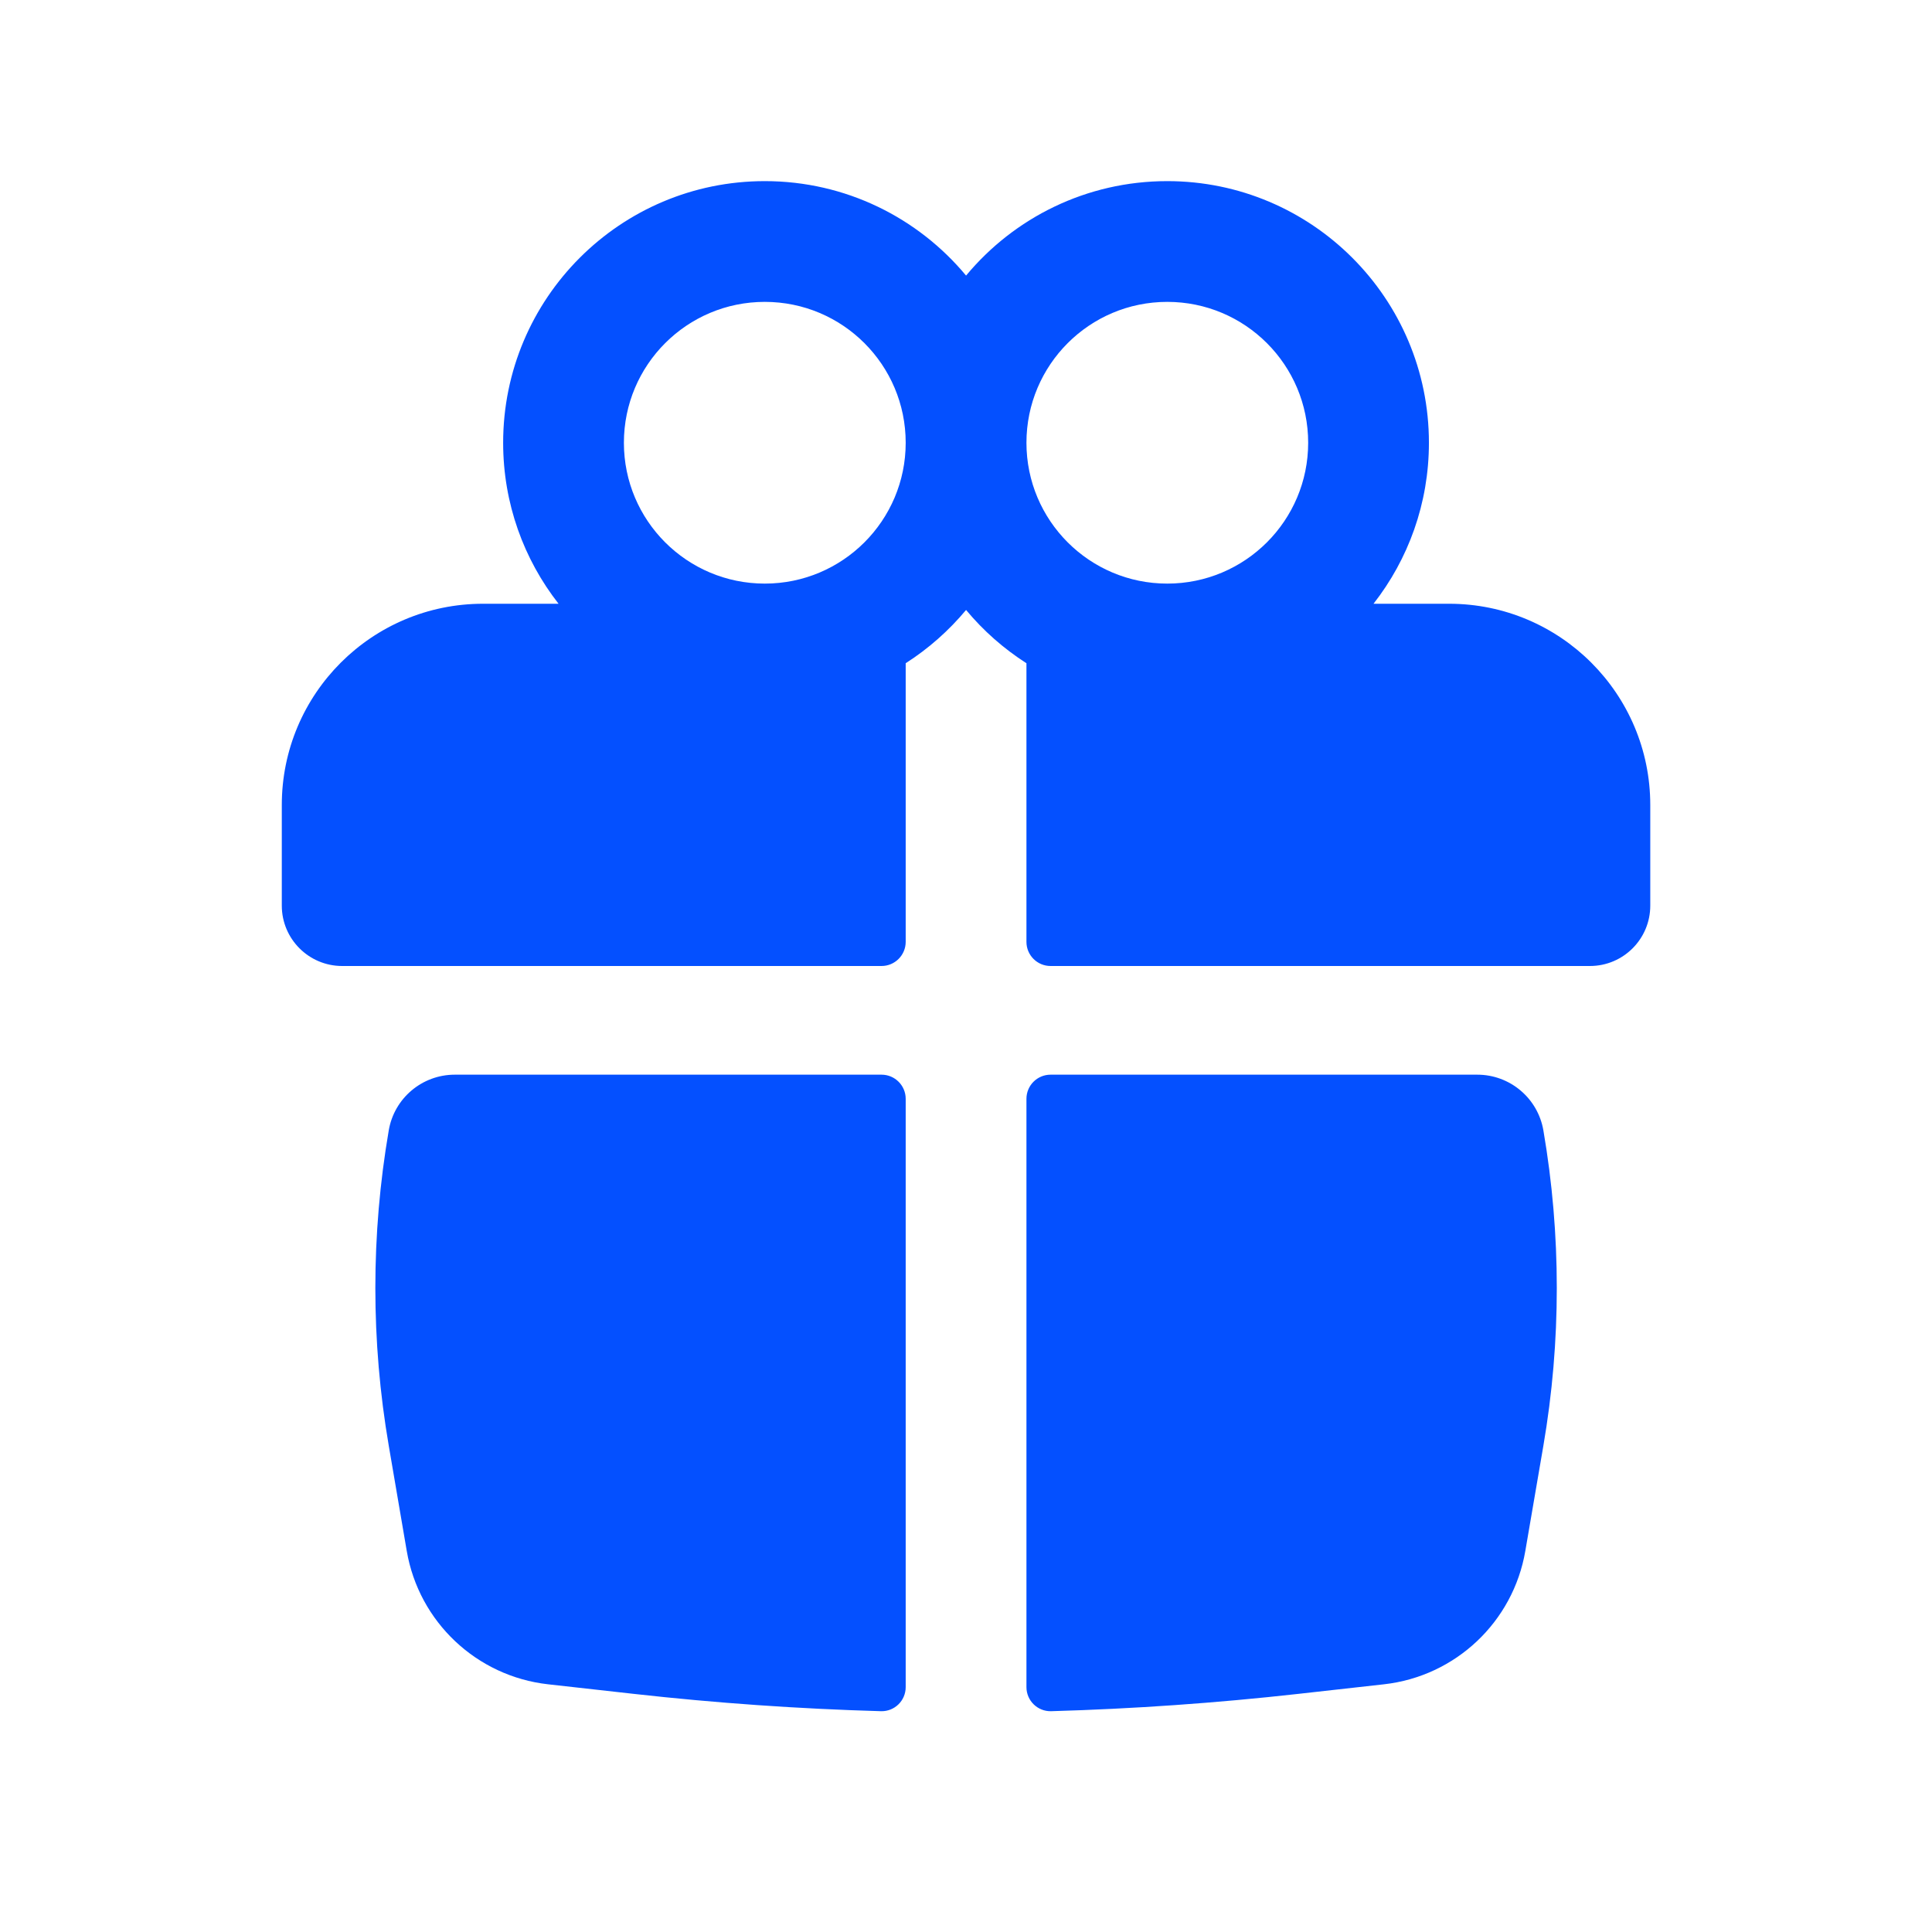 <svg width="28" height="28" viewBox="0 0 28 28" fill="none" xmlns="http://www.w3.org/2000/svg">
<path fill-rule="evenodd" clip-rule="evenodd" d="M7.292 6.417C7.292 4.323 8.99 2.625 11.084 2.625C12.257 2.625 13.305 3.157 14.001 3.994C14.696 3.157 15.745 2.625 16.917 2.625C19.011 2.625 20.709 4.323 20.709 6.417C20.709 7.297 20.409 8.107 19.906 8.75H21.001C22.611 8.75 23.917 10.056 23.917 11.667V13.125C23.917 13.608 23.526 14 23.042 14H15.226C15.032 14 14.876 13.843 14.876 13.65V9.612C14.546 9.401 14.25 9.14 14.001 8.84C13.751 9.14 13.456 9.401 13.126 9.612V13.65C13.126 13.843 12.969 14 12.776 14H4.959C4.476 14 4.084 13.608 4.084 13.125V11.667C4.084 10.056 5.39 8.75 7.001 8.75H8.095C7.592 8.107 7.292 7.297 7.292 6.417ZM13.126 6.417C13.126 5.289 12.212 4.375 11.084 4.375C9.956 4.375 9.042 5.289 9.042 6.417C9.042 7.544 9.956 8.458 11.084 8.458C12.212 8.458 13.126 7.544 13.126 6.417ZM14.876 6.417C14.876 7.544 15.79 8.458 16.917 8.458C18.045 8.458 18.959 7.544 18.959 6.417C18.959 5.289 18.045 4.375 16.917 4.375C15.79 4.375 14.876 5.289 14.876 6.417Z" fill="#0450FF"/>
<path d="M13.126 15.925C13.126 15.732 12.969 15.575 12.776 15.575H6.591C6.118 15.575 5.713 15.916 5.634 16.383C5.375 17.894 5.375 19.439 5.634 20.951L5.895 22.478C6.071 23.506 6.907 24.294 7.943 24.41L9.186 24.549C10.377 24.682 11.572 24.766 12.769 24.8C12.965 24.805 13.126 24.647 13.126 24.451L13.126 15.925Z" fill="#0450FF"/>
<path d="M15.233 24.8C15.037 24.805 14.876 24.647 14.876 24.451L14.876 15.925C14.876 15.732 15.032 15.575 15.226 15.575H21.41C21.883 15.575 22.288 15.916 22.368 16.383C22.627 17.894 22.627 19.439 22.368 20.951L22.106 22.478C21.93 23.506 21.095 24.294 20.058 24.41L18.815 24.549C17.624 24.682 16.429 24.766 15.233 24.8Z" fill="#0450FF"/>
</svg>
